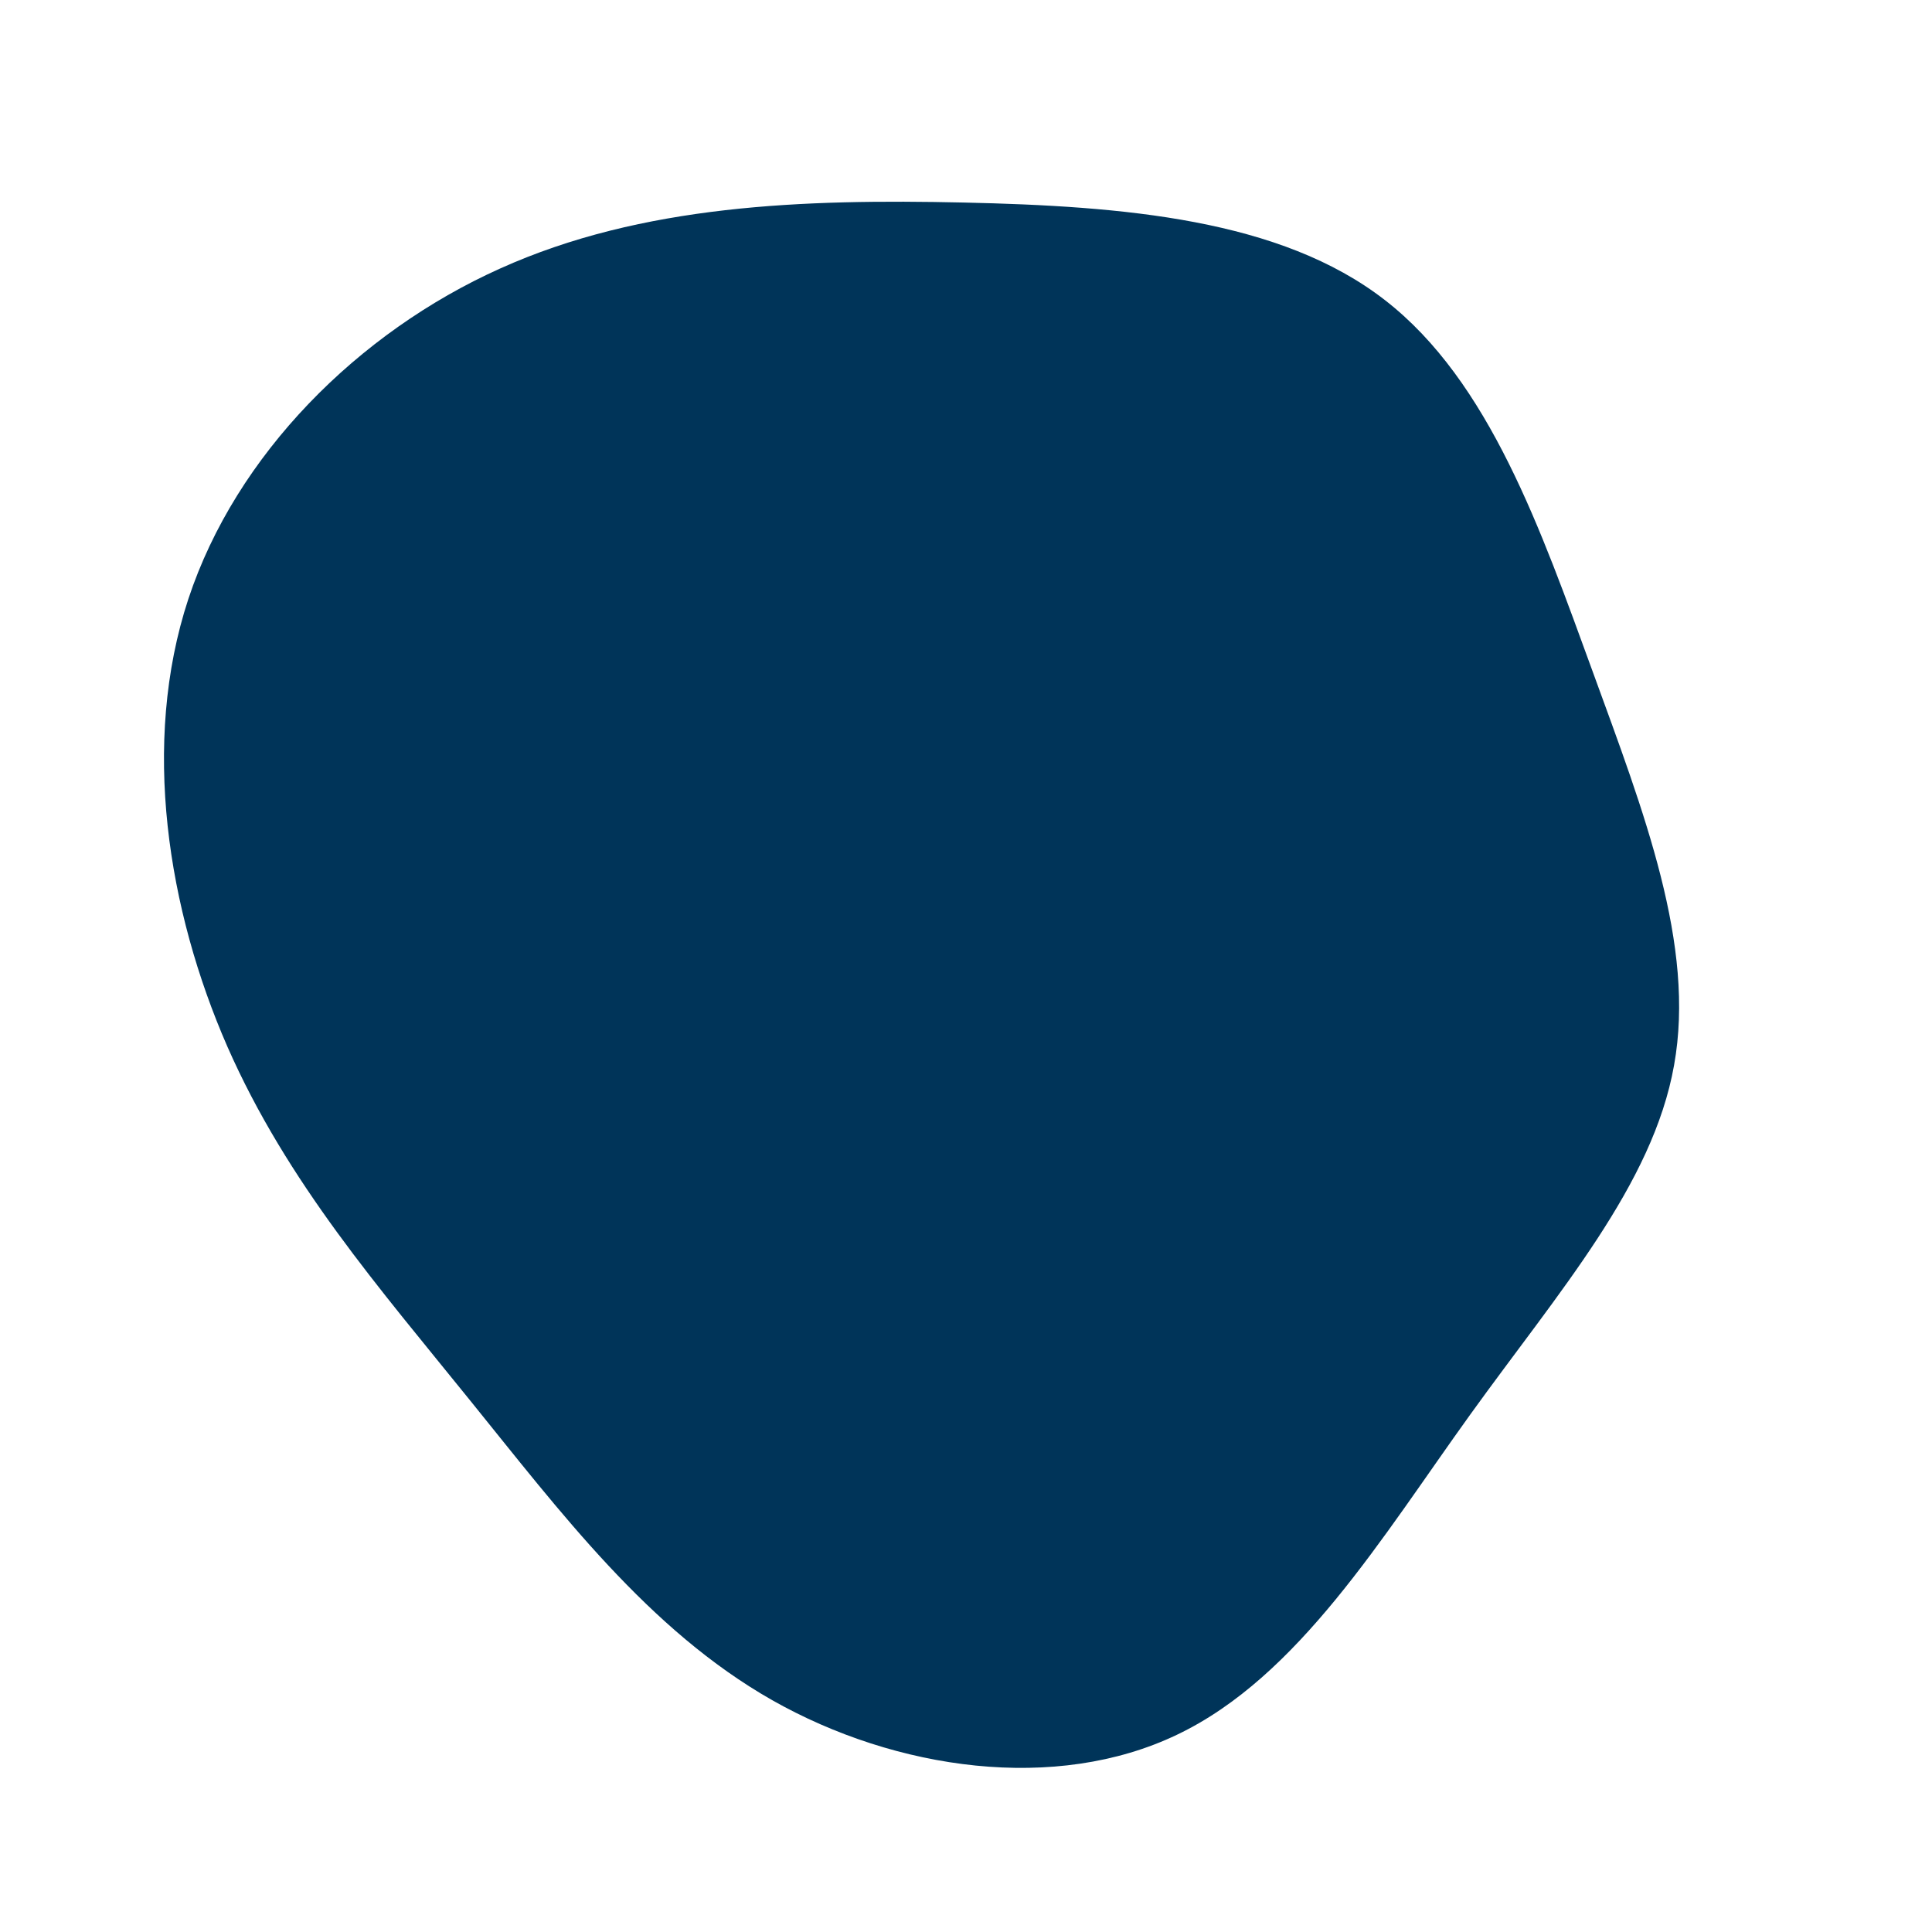 <?xml version="1.0" standalone="no"?>
<svg
  width="600"
  height="600"
  viewBox="0 0 600 600"
  xmlns="http://www.w3.org/2000/svg"
>
  <g transform="translate(300,300)">
    <path d="M130.1,-206.8C162.6,-181.6,178.6,-135.3,194.6,-91.5C210.6,-47.6,226.6,-6.4,219.9,30.8C213.3,68,184.1,101.1,156.6,139.3C129.1,177.5,103.3,220.7,65.6,238.7C27.9,256.8,-21.7,249.8,-60.2,228C-98.7,206.1,-126,169.5,-154.1,134.8C-182.1,100.1,-210.8,67.3,-229.4,25C-247.9,-17.3,-256.3,-69.1,-241.5,-114C-226.7,-158.8,-188.8,-196.8,-144.7,-216.6C-100.6,-236.5,-50.3,-238.2,-0.7,-237.1C48.8,-236,97.7,-232,130.1,-206.8Z" fill="#003459" />
  </g>
</svg>
  
